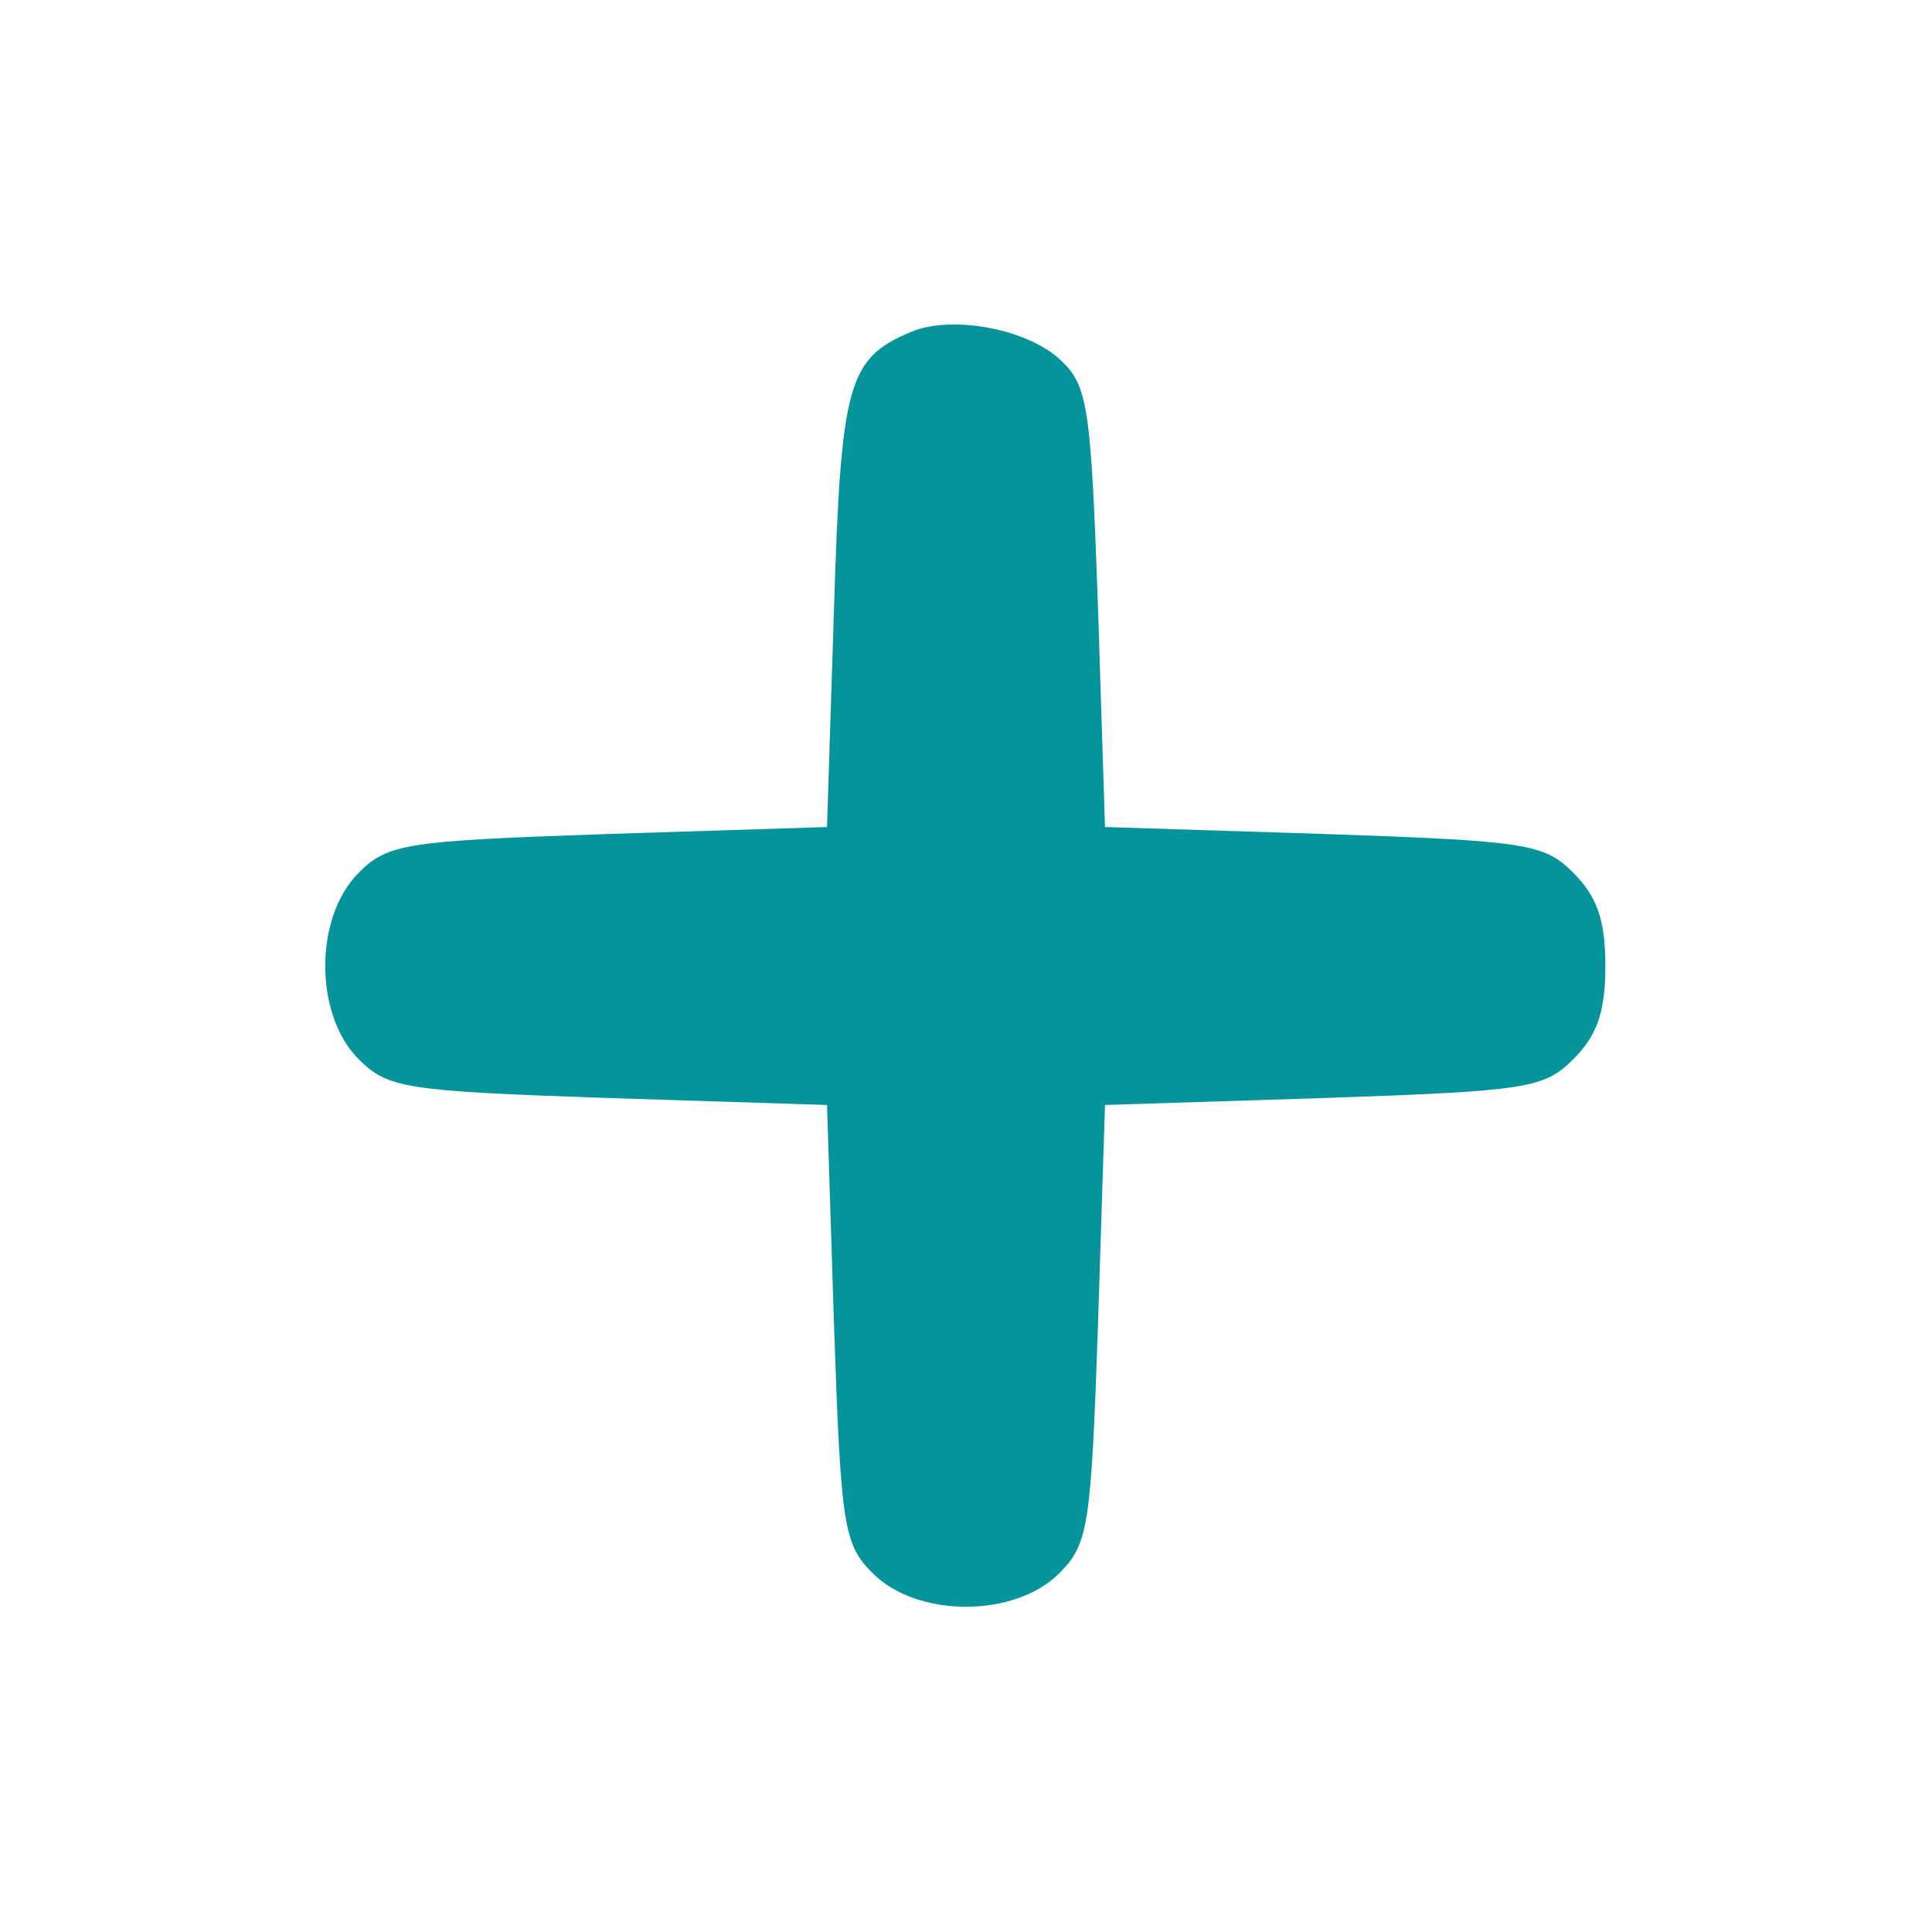 <?xml version="1.0" standalone="no"?>
<!DOCTYPE svg PUBLIC "-//W3C//DTD SVG 20010904//EN"
 "http://www.w3.org/TR/2001/REC-SVG-20010904/DTD/svg10.dtd">
<svg version="1.0" xmlns="http://www.w3.org/2000/svg"
 width="139pt" height="139pt" viewBox="0 0 139 139"
 preserveAspectRatio="xMidYMid meet">
<g transform="translate(0,139) scale(0.1,-0.1)"
fill="#059499" stroke="none">
<path d="M655 1151 c-45 -19 -50 -37 -55 -200 l-5 -156 -157 -5 c-147 -5 -159
-7 -180 -28 -32 -32 -32 -102 0 -134 21 -21 33 -23 180 -28 l157 -5 5 -157 c5
-147 7 -159 28 -180 32 -32 102 -32 134 0 21 21 23 33 28 180 l5 157 157 5
c147 5 159 7 180 28 17 17 23 34 23 67 0 33 -6 50 -23 67 -21 21 -33 23 -180
28 l-157 5 -5 157 c-5 142 -7 160 -26 178 -23 23 -79 34 -109 21z"/>
</g>
</svg>
